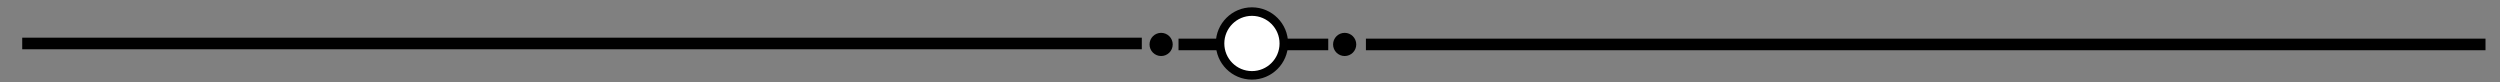 <?xml version="1.0" encoding="utf-8"?>
<!-- Generator: Adobe Illustrator 18.1.1, SVG Export Plug-In . SVG Version: 6.00 Build 0)  -->
<svg version="1.1" id="Layer_1" xmlns="http://www.w3.org/2000/svg" xmlns:xlink="http://www.w3.org/1999/xlink" x="0px" y="0px"
	 viewBox="0 0 258.8 8.5" enable-background="new 0 0 258.8 8.5" xml:space="preserve">
<rect x="0" y="0" width="258.8" height="8.5" fill="#808080" stroke="none"/>
<g>
	
		<ellipse transform="matrix(1 2.206297e-003 -2.206297e-003 1 1.018653e-002 -0.286)" fill="#FFFFFF" stroke="#010101" stroke-width="0.882" stroke-miterlimit="10" cx="129.6" cy="4.5" rx="3.3" ry="3.3"/>
	<circle cx="139.2" cy="4.6" r="1.2"/>
	<rect x="122" y="4" width="4.3" height="1.2"/>
	<rect x="133.2" y="4" width="4.3" height="1.2"/>
	<rect x="141.4" y="4" width="115.9" height="1.2"/>
	<rect x="2.3" y="3.9" width="115.9" height="1.2"/>
	<circle cx="120.2" cy="4.6" r="1.2"/>
</g>
</svg>
